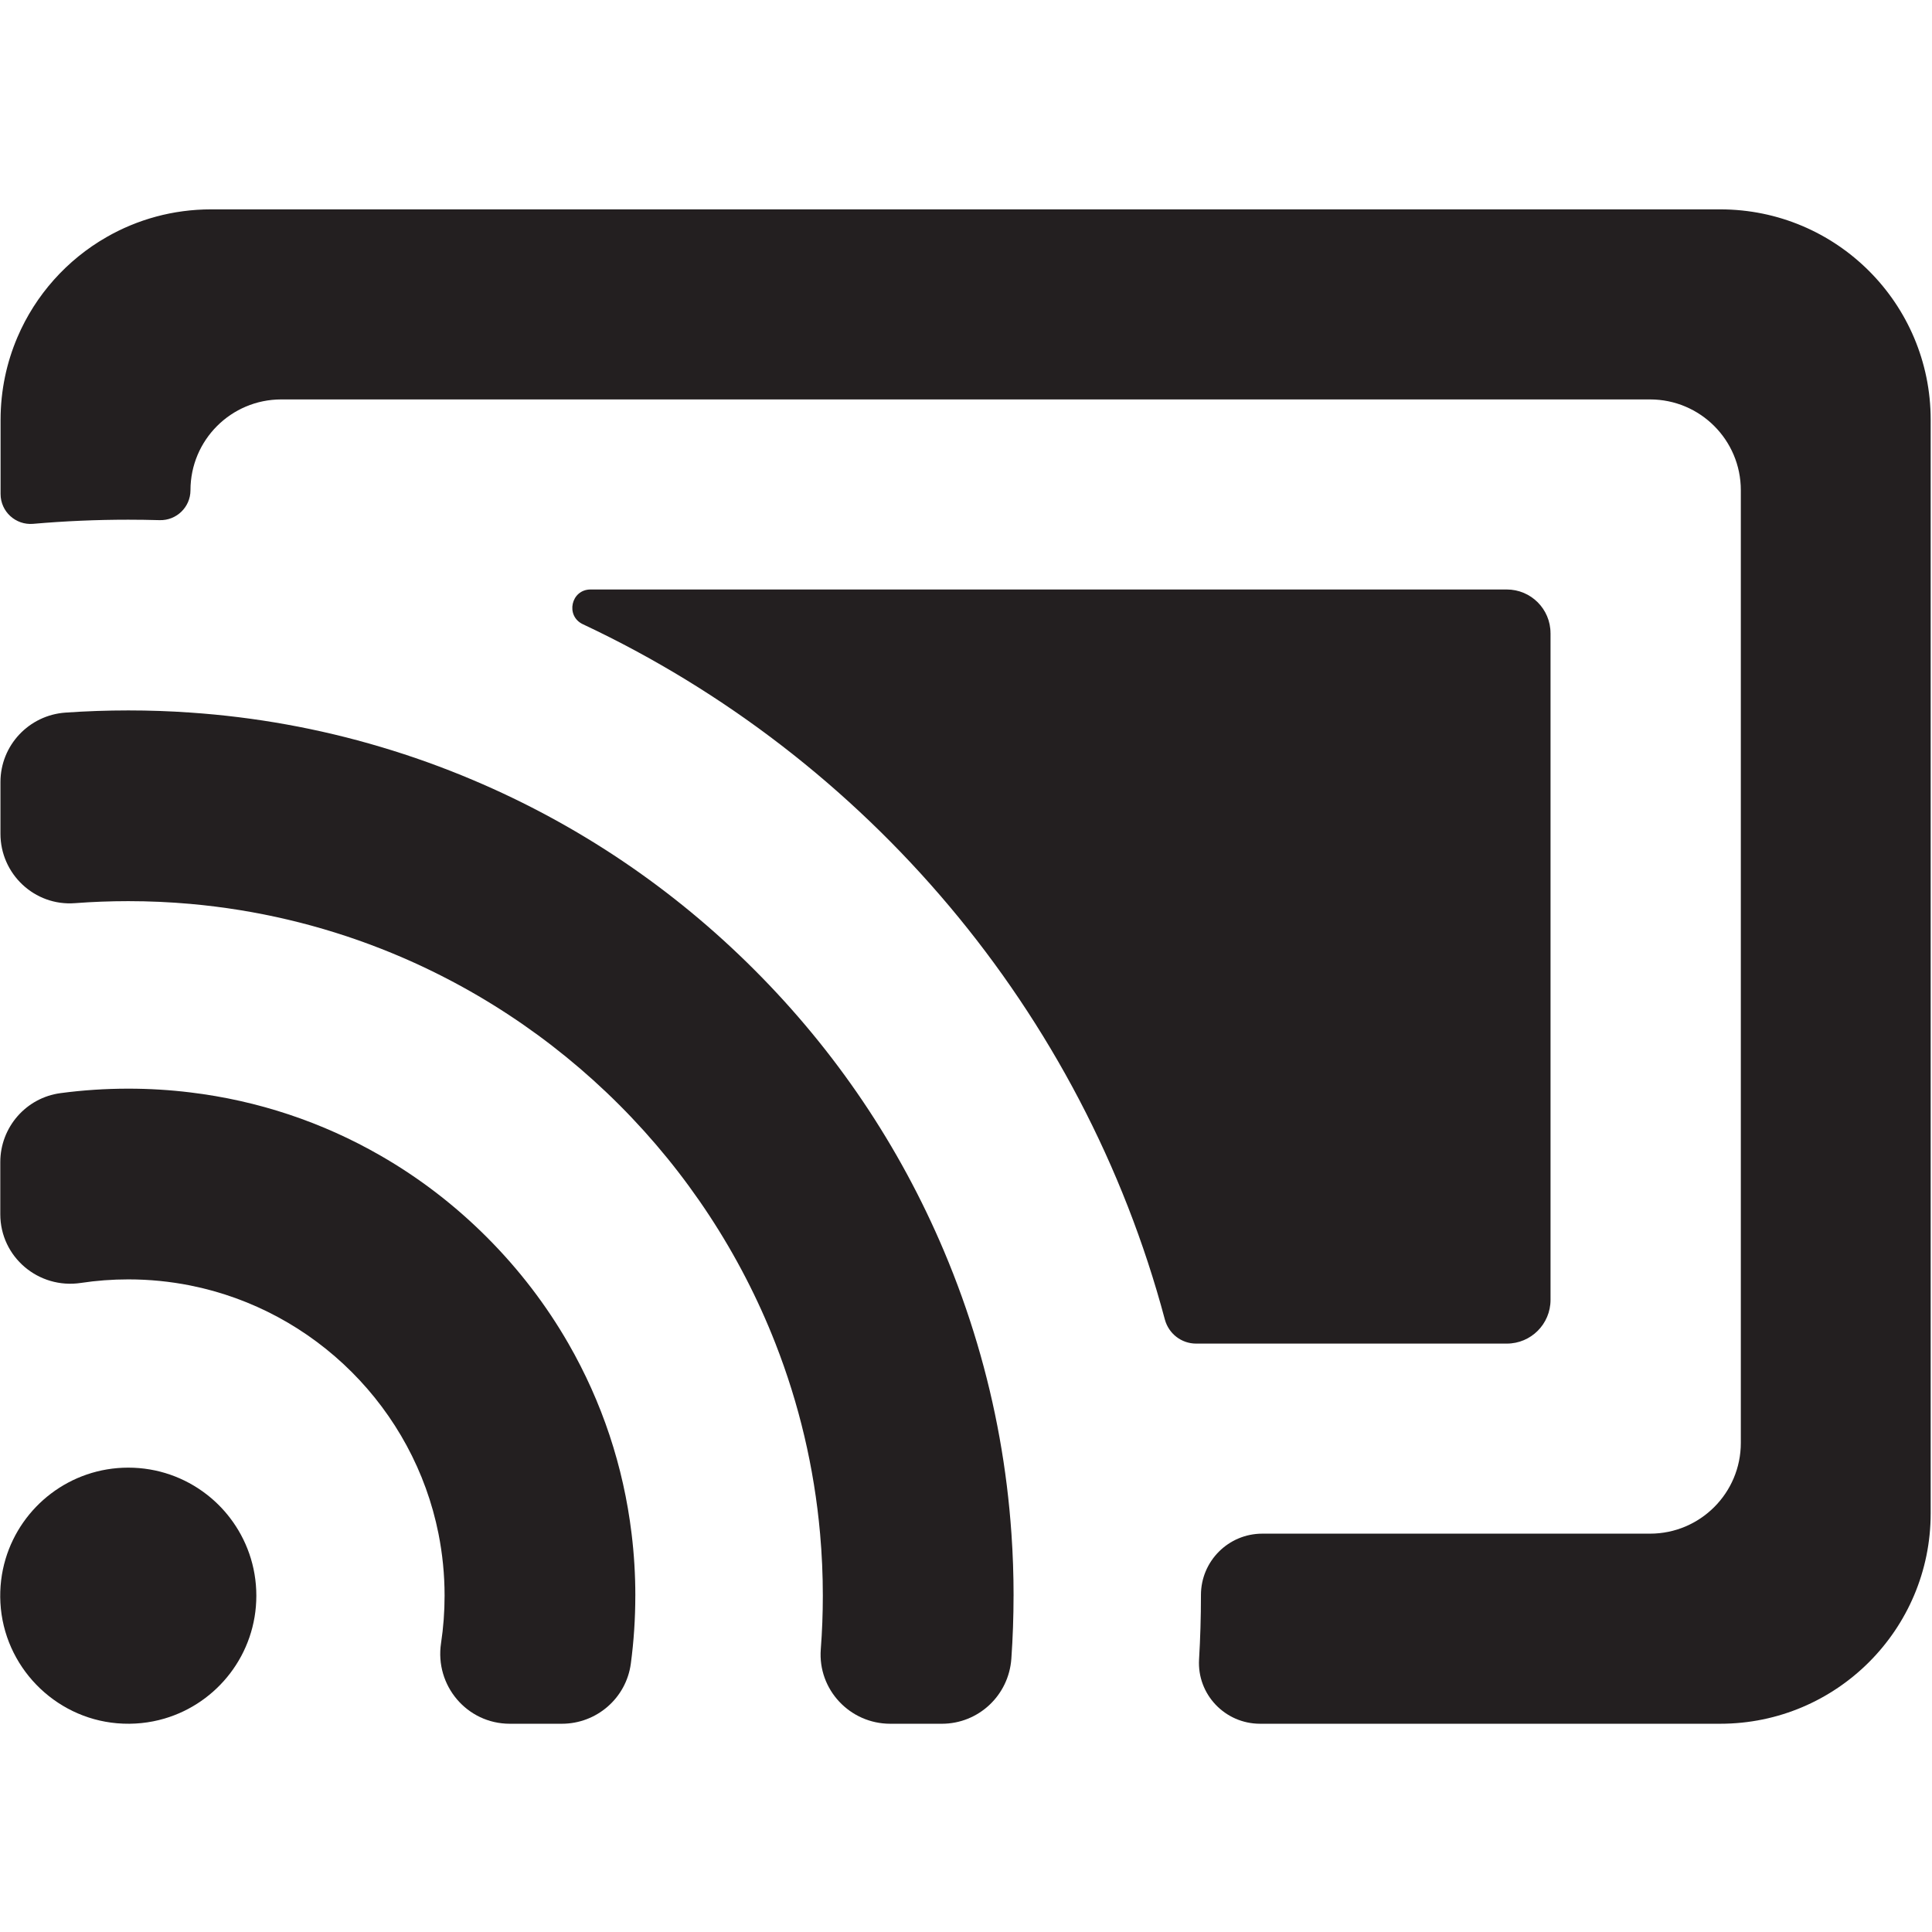 <?xml version="1.0" encoding="UTF-8"?>
<svg id="Layer_65" data-name="Layer 65" xmlns="http://www.w3.org/2000/svg" viewBox="0 0 850.91 850.91">
  <defs>
    <style>
      .cls-1 {
        fill: #231f20;
        stroke-width: 0px;
      }
    </style>
  </defs>
  <path class="cls-1" d="M850.33,184.89v481.61c0,51.19-41.5,92.69-92.69,92.69h-202.69c-15.42,0-27.76-12.94-26.85-28.34.55-9.29.83-18.64.83-28.06v-.28c0-14.94,12.1-27.04,27.04-27.04h170.76c22.08,0,39.98-17.9,39.98-39.98V215.9c0-22.08-17.9-39.98-39.98-39.98H123.87c-22.08,0-39.98,17.9-39.98,39.98h0c0,7.44-6.15,13.4-13.58,13.19-4.59-.13-9.19-.2-13.81-.2-14.06,0-28.02.61-41.88,1.82-7.73.68-14.38-5.4-14.37-13.16v-32.66c.01-12.93,2.66-25.24,7.45-36.42,7.94-18.59,21.79-34.05,39.19-44.02,13.57-7.79,29.3-12.24,46.06-12.24h664.7c51.19,0,92.68,41.49,92.68,92.68Z"/>
  <path class="cls-1" d="M682.9,278.88v293.62c0,10.64-8.62,19.26-19.25,19.26h-136.84c-6.48,0-12.11-4.38-13.78-10.64-36.19-135.67-131.39-247.5-256.32-306.19-7.78-3.65-5.21-15.3,3.38-15.3h403.55c10.63,0,19.25,8.62,19.25,19.25Z"/>
  <path class="cls-1" d="M446.4,702.79c0,9.3-.32,18.55-.97,27.75-1.13,16.11-14.44,28.65-30.59,28.65h-22.76c-17.77,0-31.94-15.07-30.58-32.79.6-7.79.9-15.67.9-23.61,0-9.21-.41-18.32-1.21-27.32-2.6-29.28-9.34-57.38-19.64-83.71-31.05-79.46-94.42-142.86-173.86-173.96-26.38-10.33-54.54-17.09-83.88-19.7-9-.8-18.11-1.21-27.31-1.21-7.91,0-15.76.3-23.52.89-17.72,1.35-32.79-12.82-32.78-30.59v-22.76c.01-16.15,12.55-29.46,28.66-30.58,9.16-.64,18.38-.96,27.65-.96s18.29.31,27.35.95c28.57,1.95,56.6,7.02,83.84,15.13,13.74,4.08,27.28,8.94,40.59,14.57,46.44,19.64,88.13,47.75,123.92,83.55,35.8,35.79,63.91,77.48,83.55,123.92,5.65,13.37,10.53,26.96,14.62,40.75,8.09,27.21,13.13,55.19,15.09,83.71.63,9.06.94,18.16.94,27.32Z"/>
  <path class="cls-1" d="M279.81,702.79c0,10.08-.66,20.06-1.97,29.89-2.02,15.2-15.05,26.51-30.38,26.51h-22.94c-18.86,0-33.09-16.85-30.27-35.5,1.03-6.82,1.56-13.8,1.56-20.9,0-9.35-.93-18.48-2.69-27.32-10.97-54.97-54.4-98.37-109.38-109.32-8.81-1.75-17.92-2.67-27.24-2.67-7.09,0-14.06.53-20.87,1.56-18.66,2.81-35.51-11.41-35.5-30.28v-22.94c.01-15.33,11.33-28.35,26.52-30.37,9.82-1.31,19.79-1.97,29.86-1.97,9.19,0,18.3.55,27.28,1.65,29.78,3.59,58.21,13.08,83.91,27.9,16.88,9.71,32.58,21.72,46.71,35.86,14.18,14.18,26.22,29.94,35.95,46.87,14.76,25.65,24.22,54.01,27.81,83.71,1.1,8.99,1.65,18.11,1.65,27.32Z"/>
  <path class="cls-1" d="M112.9,702.79c0,25.62-17.08,47.25-40.47,54.12-6.53,1.92-13.57,2.69-20.85,2.07-27.82-2.38-49.91-25.21-51.4-53.08-.36-6.73.46-13.22,2.27-19.28,6.95-23.27,28.52-40.23,54.05-40.23,12.94,0,24.86,4.35,34.37,11.68,3.89,2.99,7.38,6.48,10.37,10.38,7.31,9.51,11.66,21.42,11.66,34.34Z"/>
</svg>